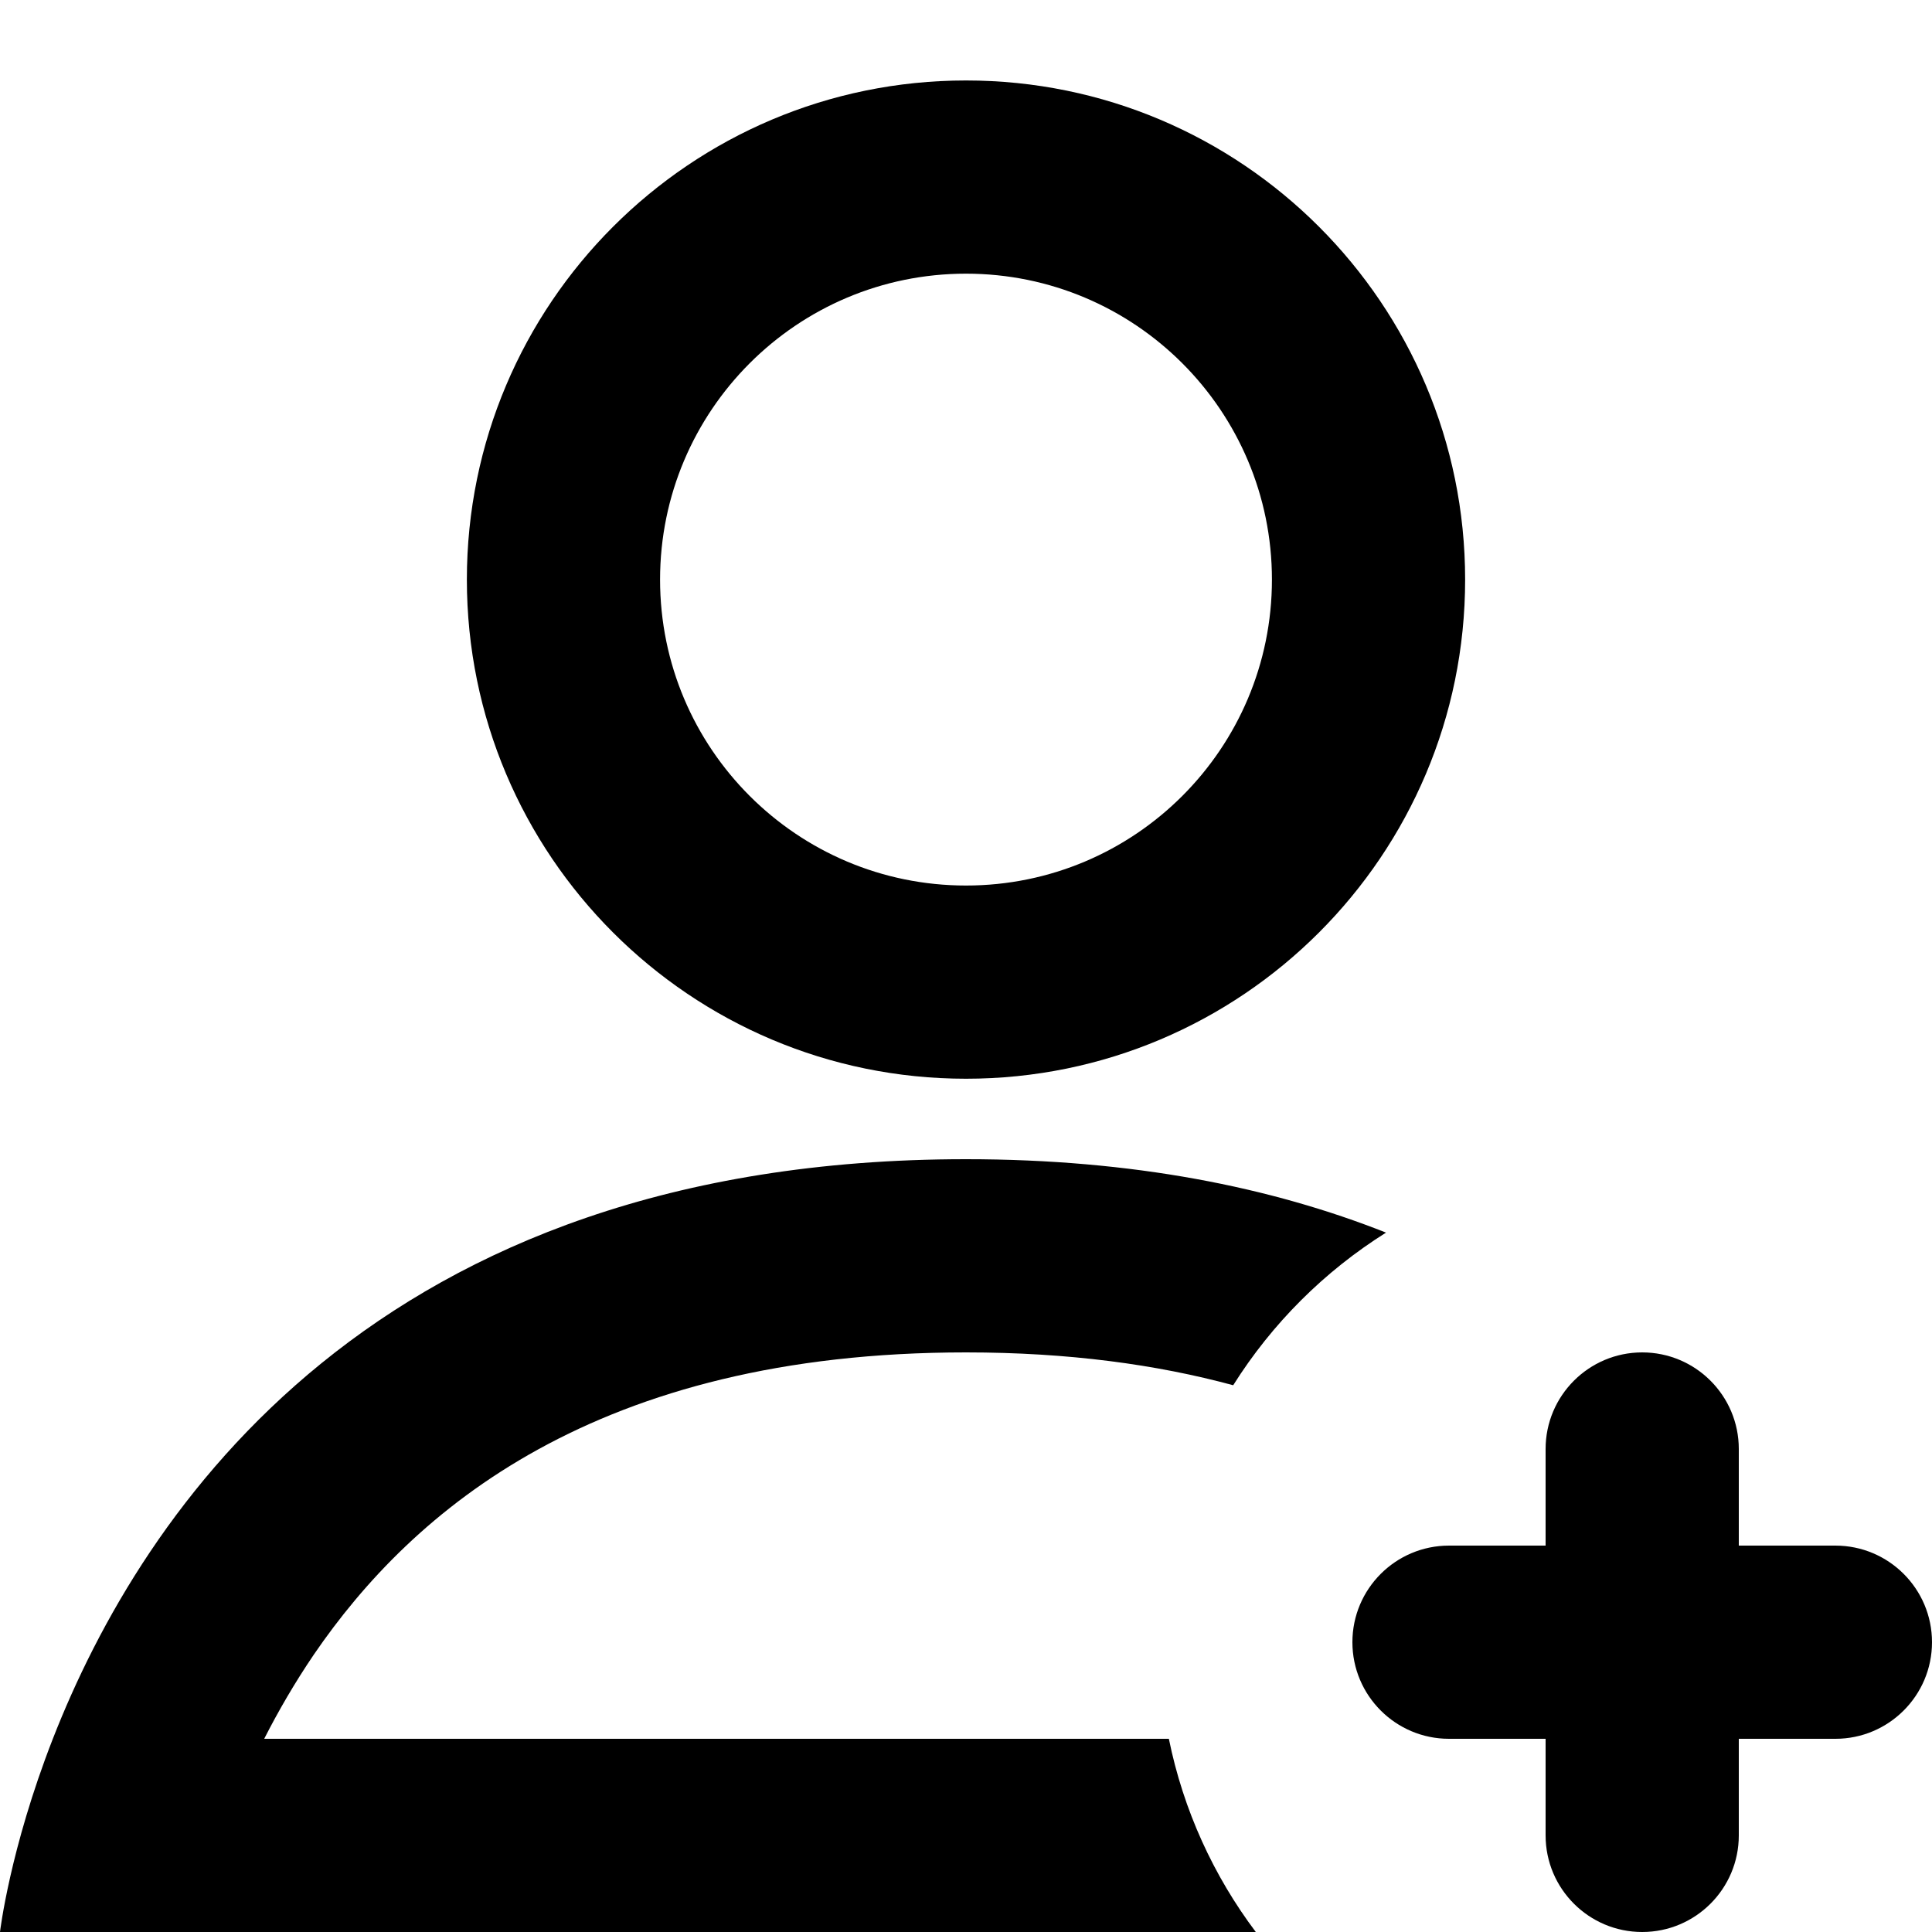 <svg width="20" height="20" viewBox="0 0 20 20" fill="none" xmlns="http://www.w3.org/2000/svg">
<g clip-path="url(#clip0_46_4630)">
<path fill-rule="evenodd" clip-rule="evenodd" d="M10 2.833C8.251 2.833 6.833 4.251 6.833 6C6.833 7.749 8.251 9.167 10 9.167C11.749 9.167 13.167 7.749 13.167 6C13.167 4.251 11.749 2.833 10 2.833ZM4.833 6C4.833 3.147 7.147 0.833 10 0.833C12.854 0.833 15.167 3.147 15.167 6C15.167 8.854 12.854 11.167 10 11.167C7.147 11.167 4.833 8.854 4.833 6ZM12.766 14.34C11.977 14.126 11.063 14 10 14C6.176 14 4.273 15.63 3.249 17.128C3.05 17.421 2.88 17.715 2.735 18H12.1C12.25 18.739 12.563 19.419 13 20H0C0 20 0.099 19.148 0.547 18C1.473 15.63 3.888 12 10 12C11.728 12 13.161 12.29 14.348 12.76C13.709 13.161 13.167 13.702 12.766 14.34Z" fill="black"/>
<path fill-rule="evenodd" clip-rule="evenodd" d="M17 14C17.552 14 18 14.448 18 15L18 19C18 19.552 17.552 20 17 20C16.448 20 16 19.552 16 19L16 15C16 14.448 16.448 14 17 14Z" fill="black"/>
<path fill-rule="evenodd" clip-rule="evenodd" d="M20 17C20 17.552 19.552 18 19 18L15 18C14.448 18 14 17.552 14 17C14 16.448 14.448 16 15 16L19 16C19.552 16 20 16.448 20 17Z" fill="black"/>
</g>
<defs>
<clipPath id="clip0_46_4630">
<rect width="20" height="20" fill="white"/>
</clipPath>
</defs>
</svg>
